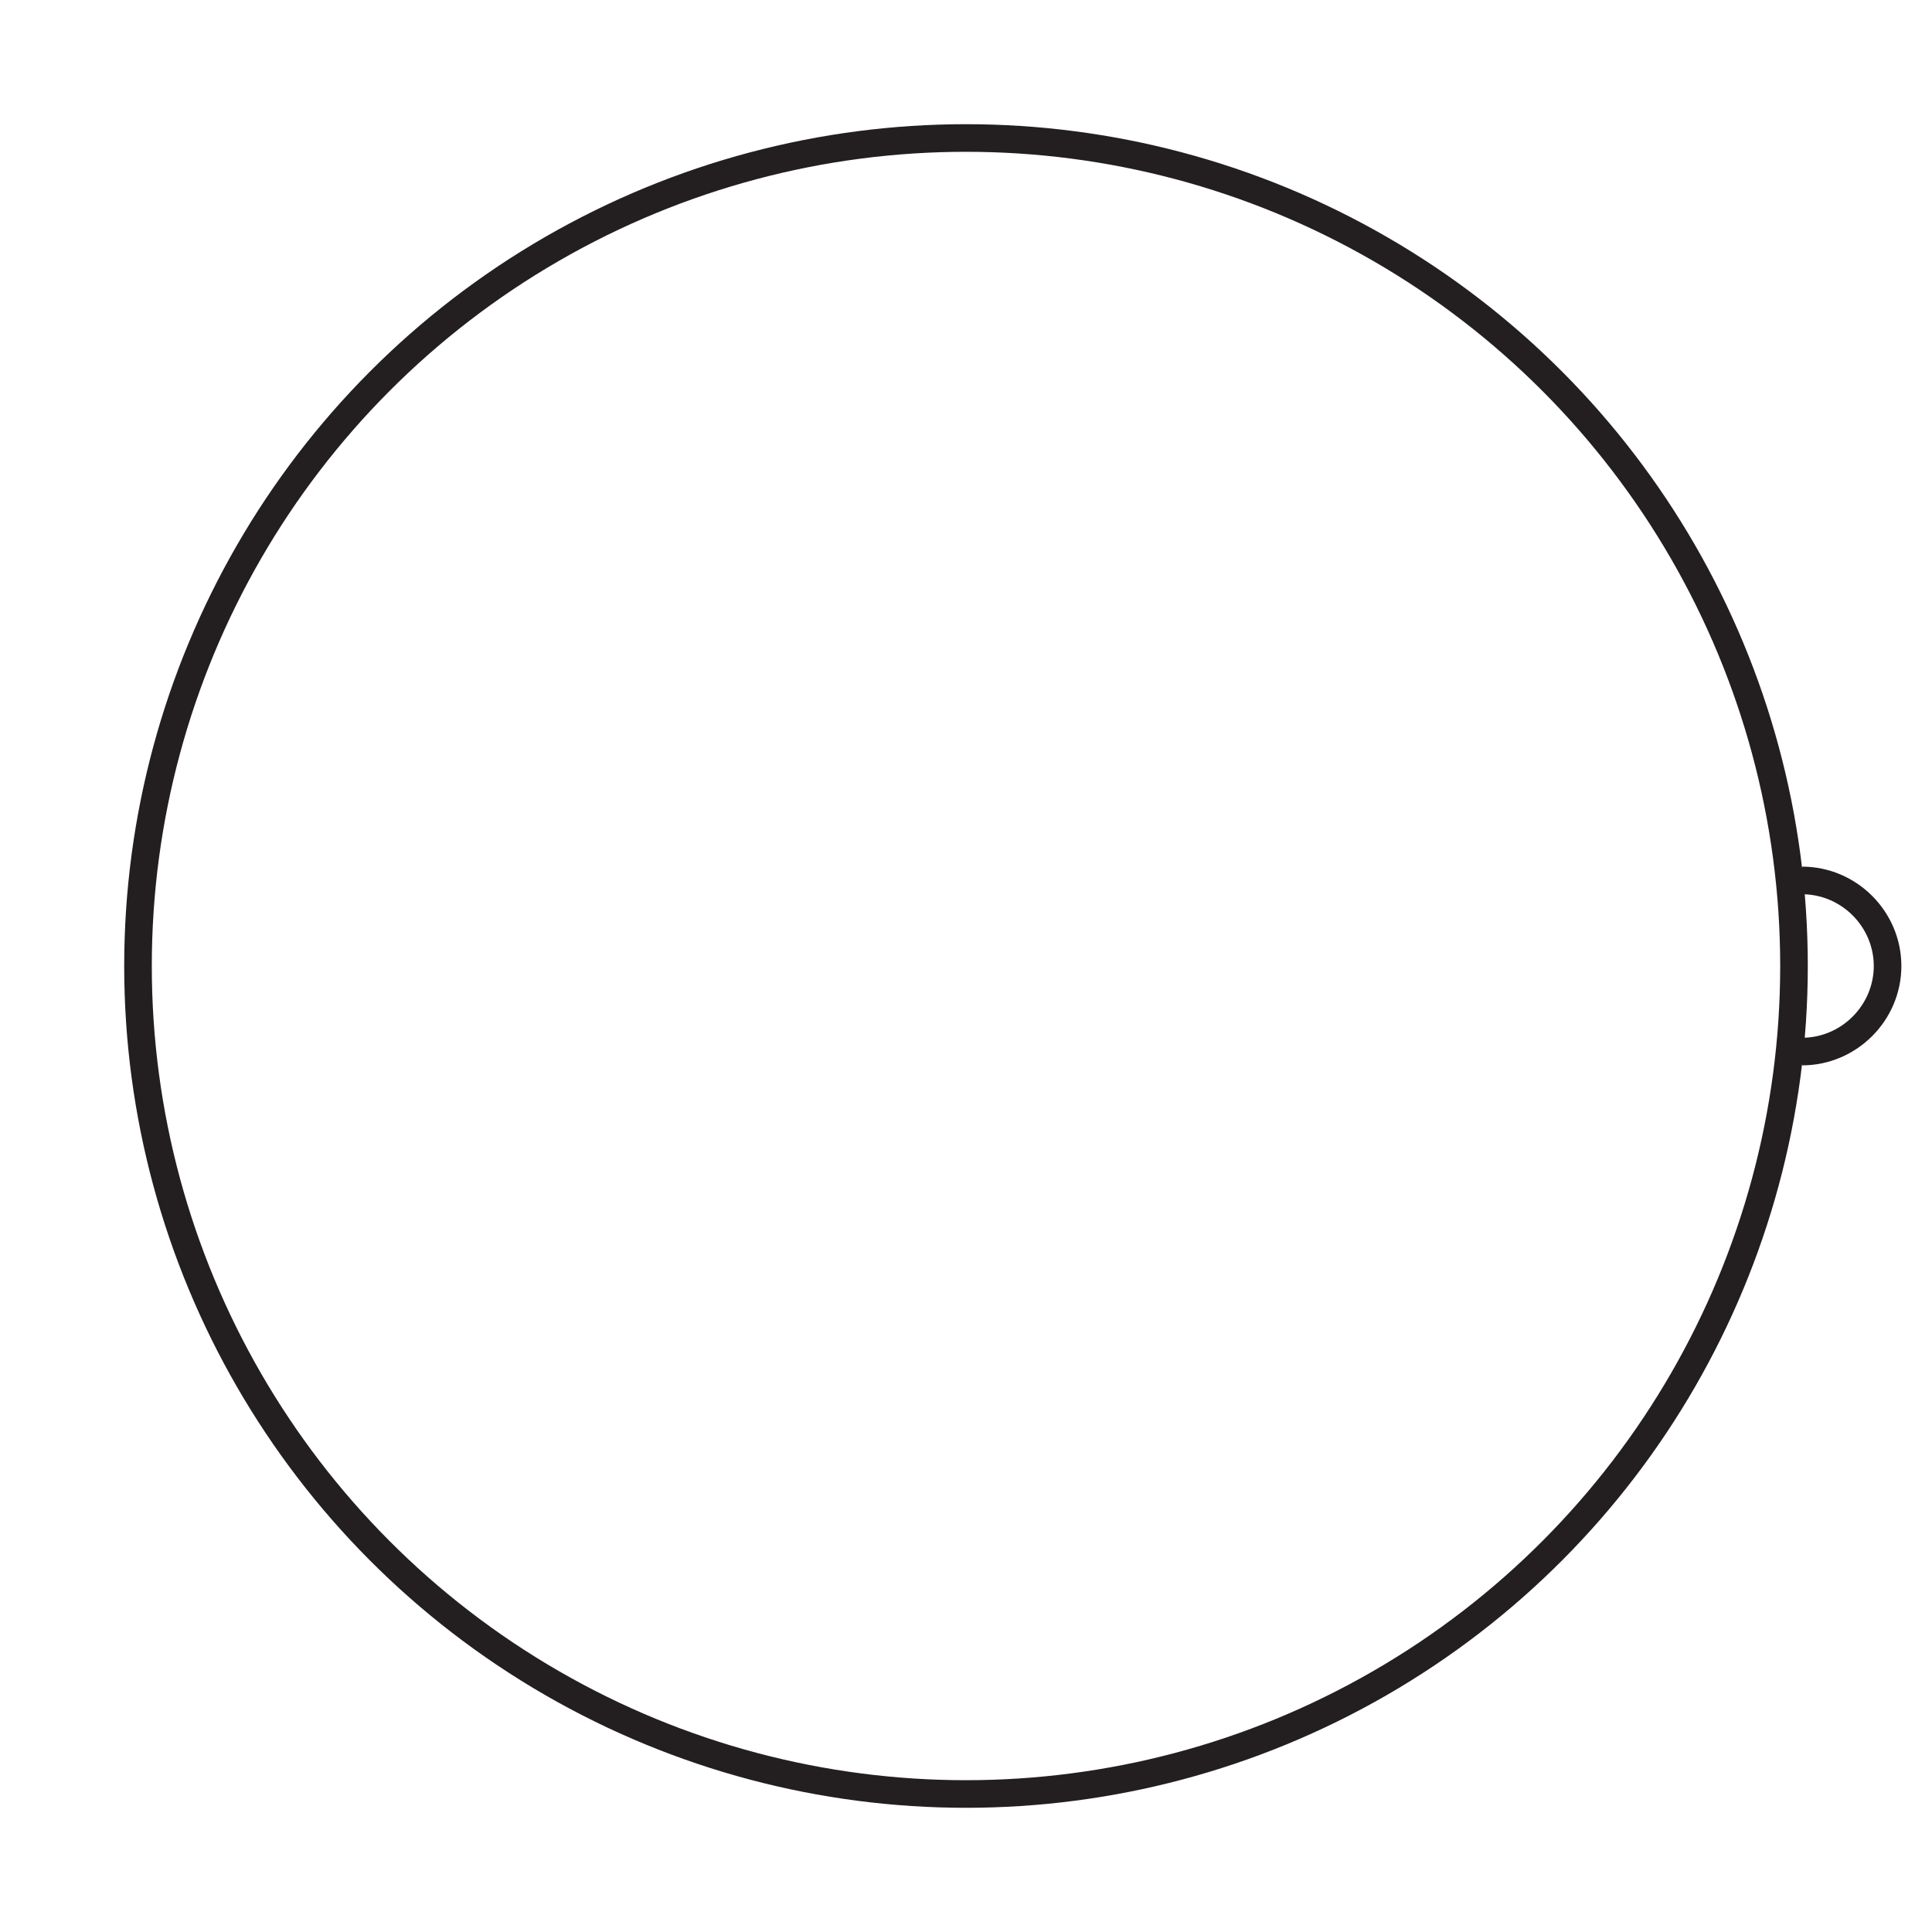 <?xml version="1.0" encoding="UTF-8"?><svg id="Layer_1" xmlns="http://www.w3.org/2000/svg" viewBox="0 0 70 70"><defs><style>.cls-1{fill:none;stroke:#231f20;stroke-miterlimit:10;}</style></defs><circle class="cls-1" cx="35" cy="35" r="30"/><path class="cls-1" d="m65.29,38.1c1.7,0,3.1-1.4,3.1-3.1s-1.4-3.1-3.1-3.1"/></svg>